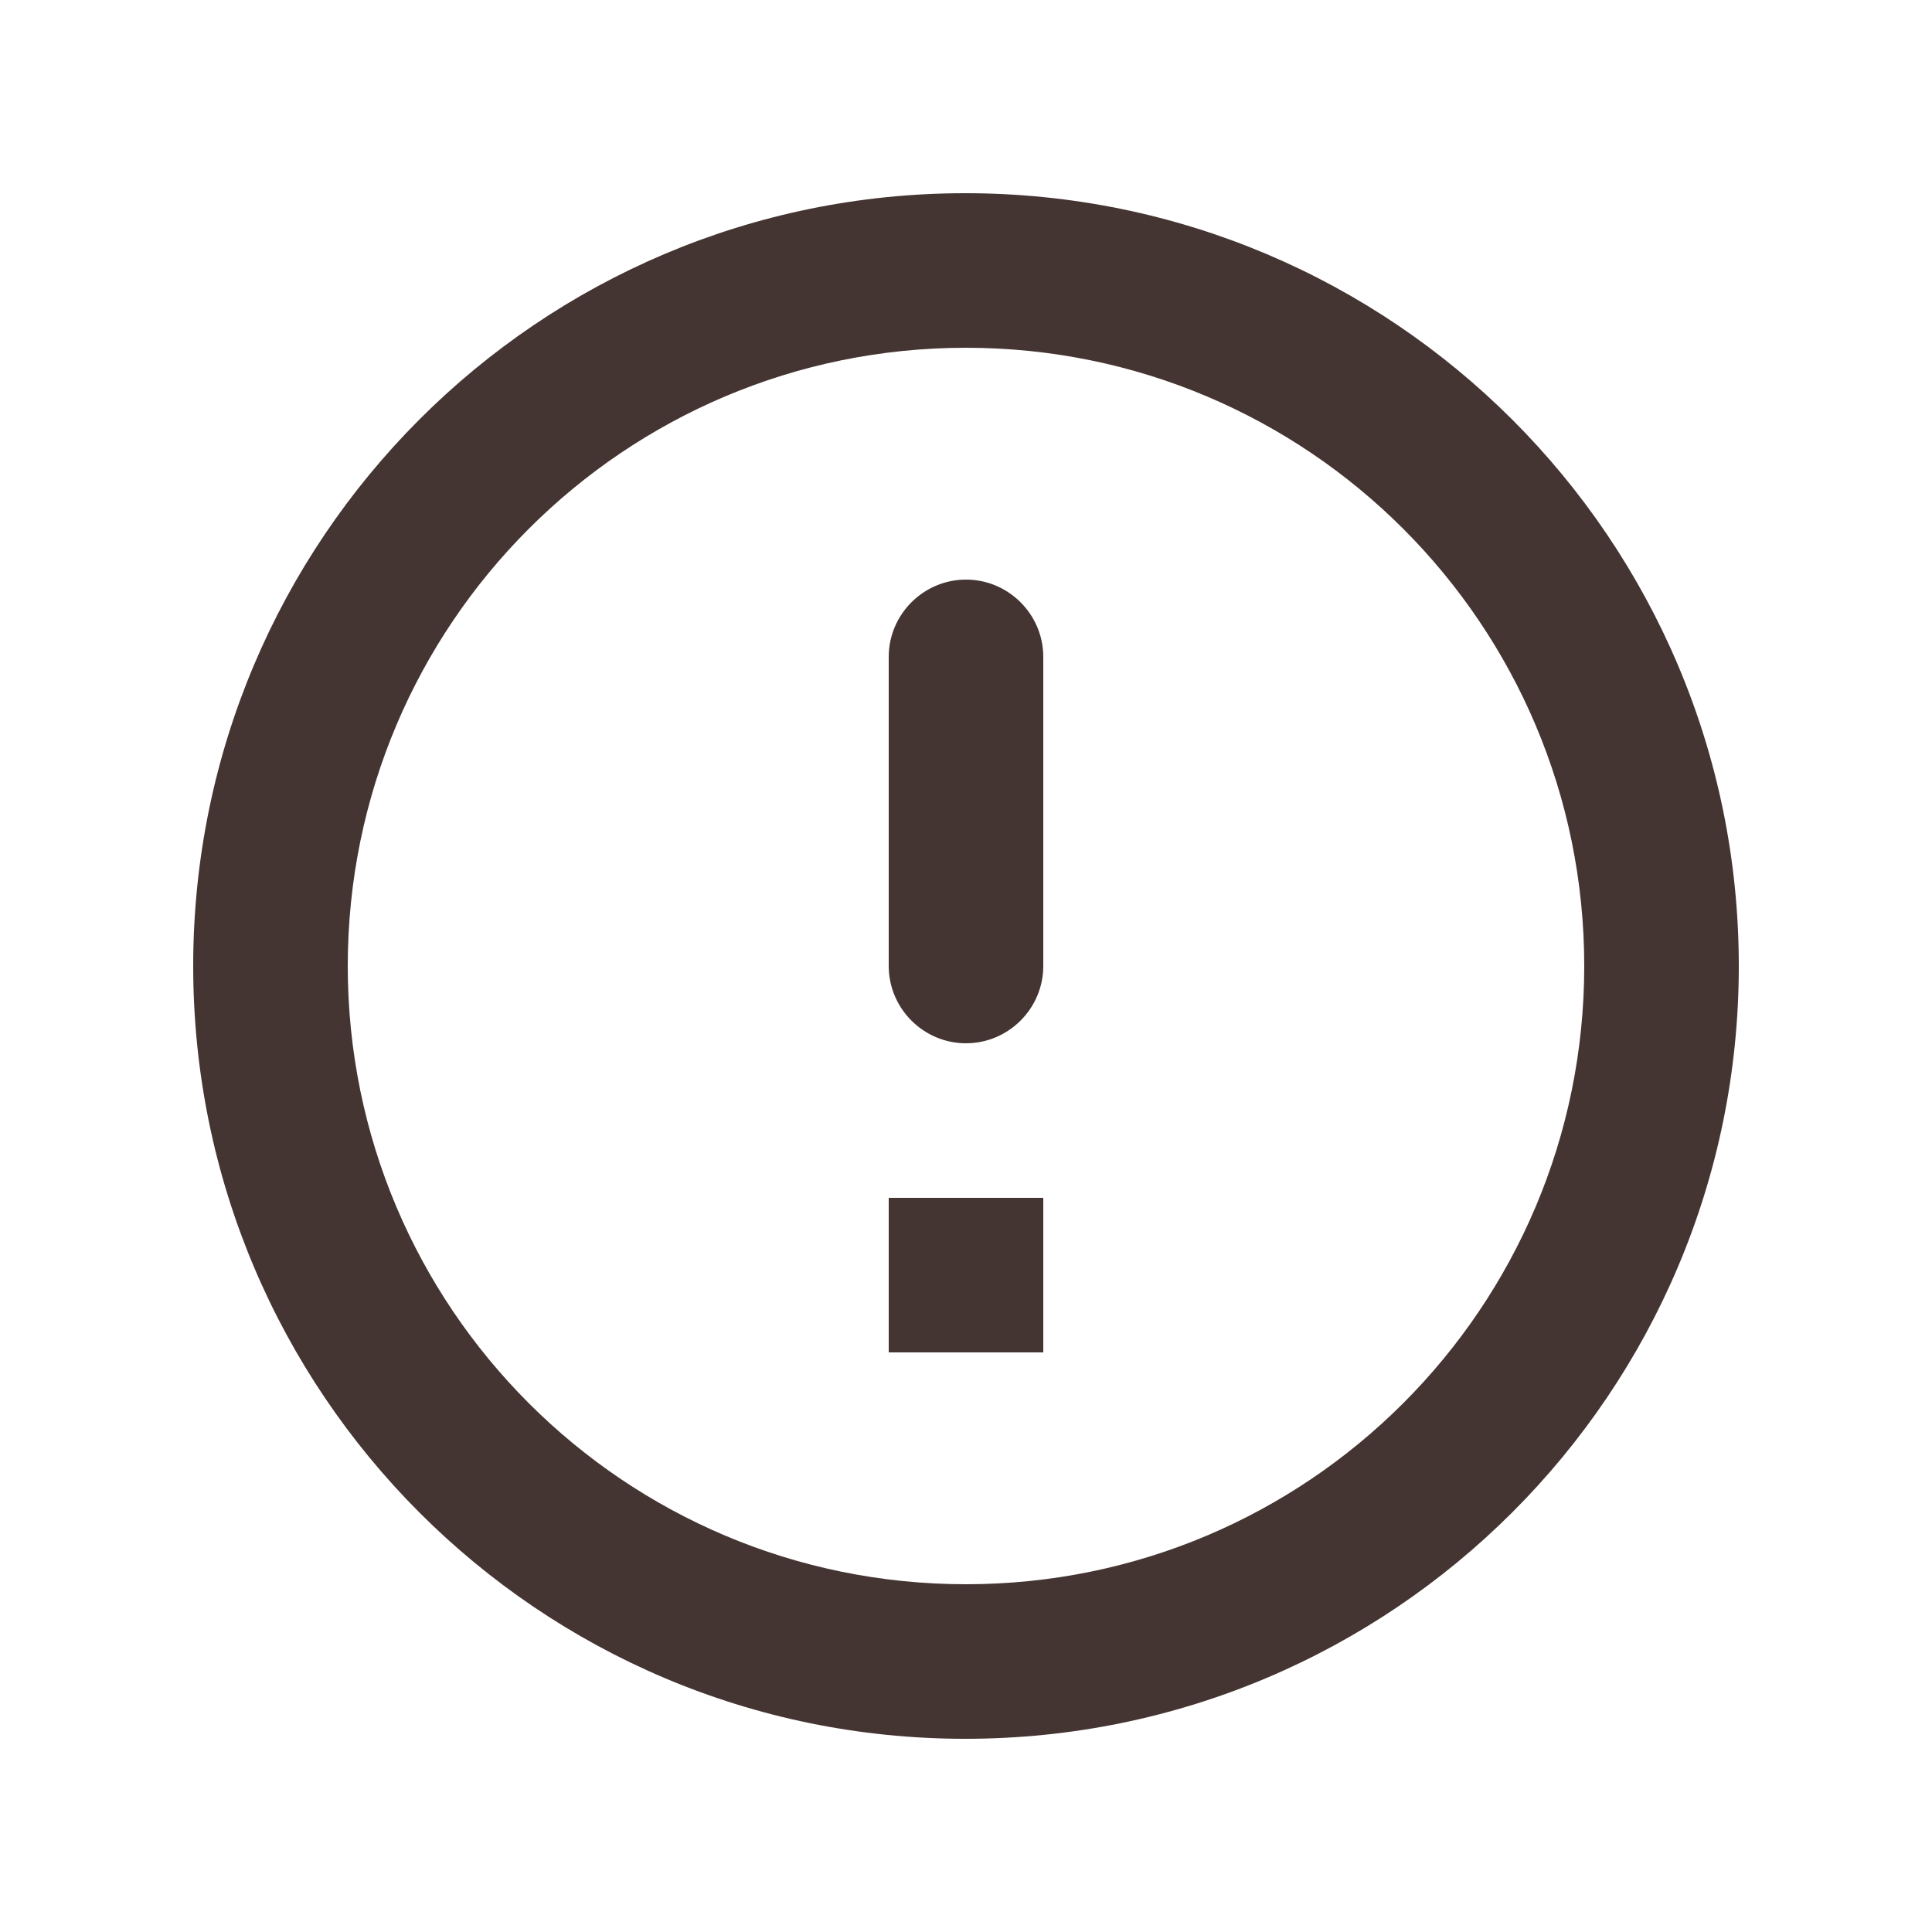 <svg width="20" height="20" viewBox="0 0 20 20" fill="none" xmlns="http://www.w3.org/2000/svg">
<path d="M10 6C10.44 6 10.8 6.36 10.8 6.8V10C10.8 10.44 10.44 10.8 10 10.8C9.56 10.8 9.2 10.44 9.2 10V6.8C9.2 6.36 9.56 6 10 6ZM9.992 2C5.576 2 2 5.584 2 10C2 14.416 5.576 18 9.992 18C14.416 18 18 14.416 18 10C18 5.584 14.416 2 9.992 2ZM10 16.4C6.464 16.4 3.6 13.536 3.6 10C3.6 6.464 6.464 3.6 10 3.6C13.536 3.6 16.4 6.464 16.4 10C16.4 13.536 13.536 16.4 10 16.4ZM10.8 14H9.2V12.4H10.8V14Z" fill="#453532"/>
</svg>
